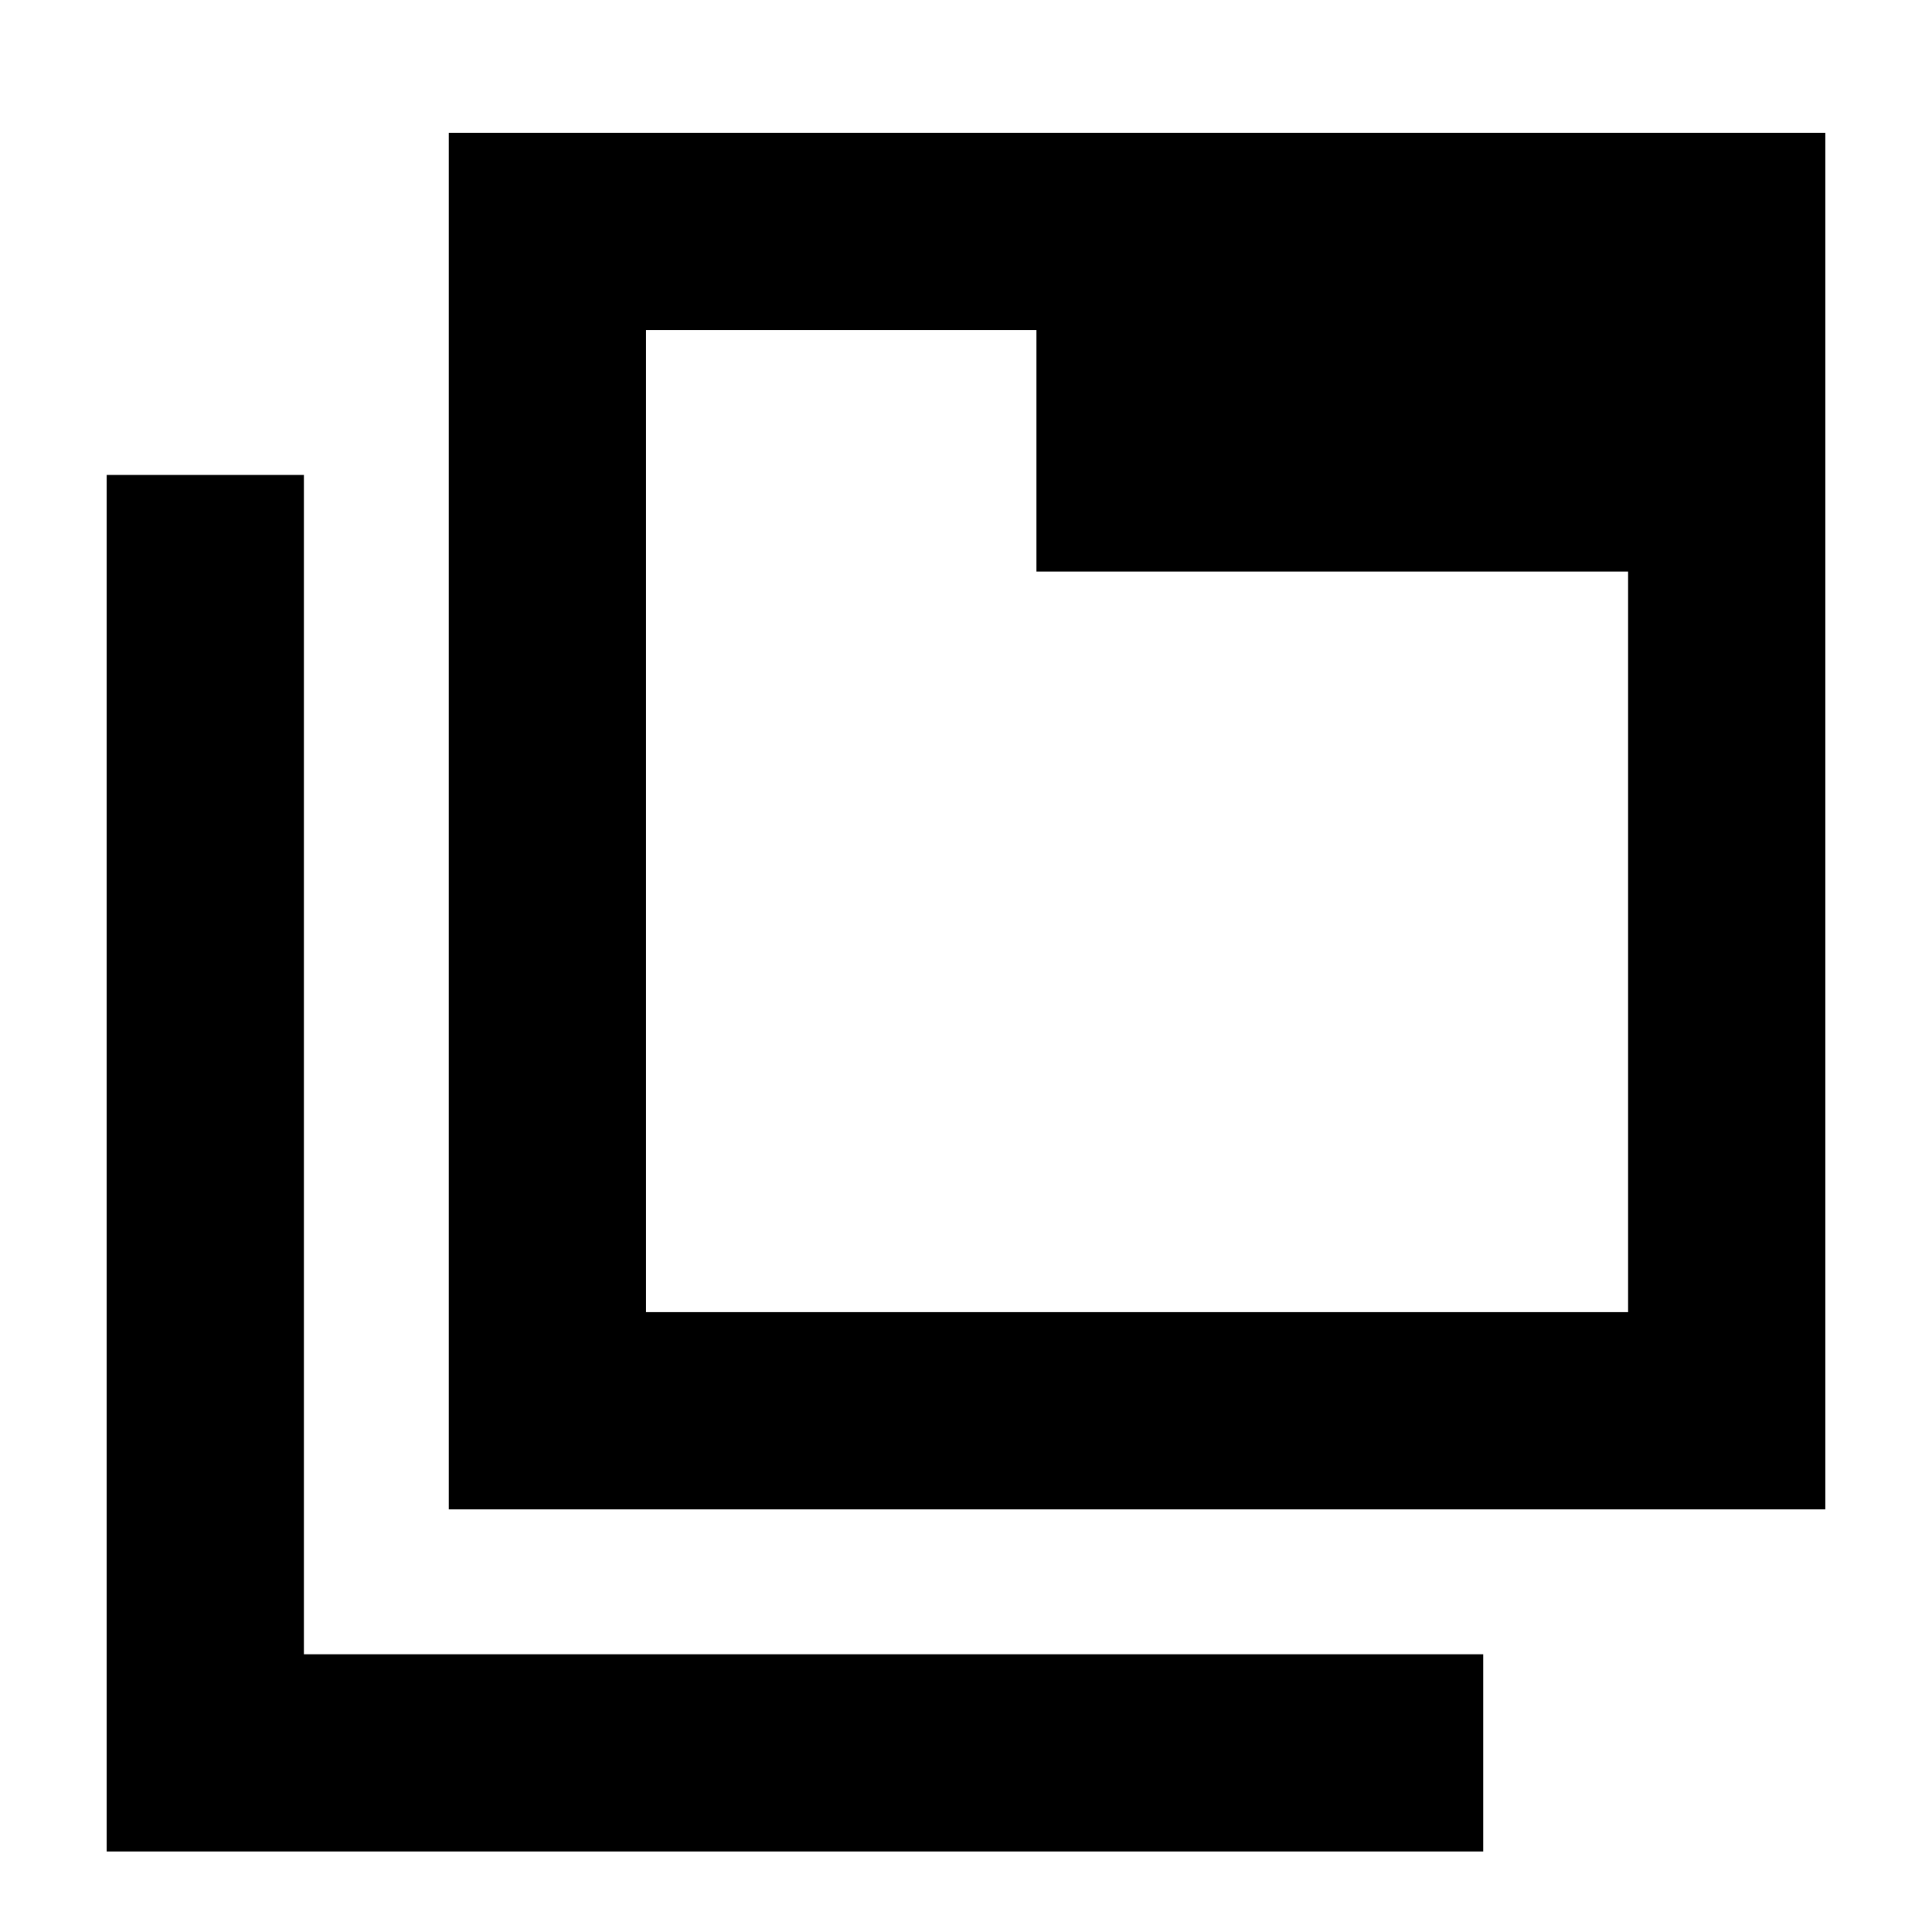 <svg xmlns="http://www.w3.org/2000/svg" height="20" viewBox="0 -960 960 960" width="20"><path d="M223-210v-684h684v684H223Zm98-98h488v-368H515v-120H321v488ZM53-40v-684h98v586h586v98H53Zm268-756v488-488Z"/></svg>